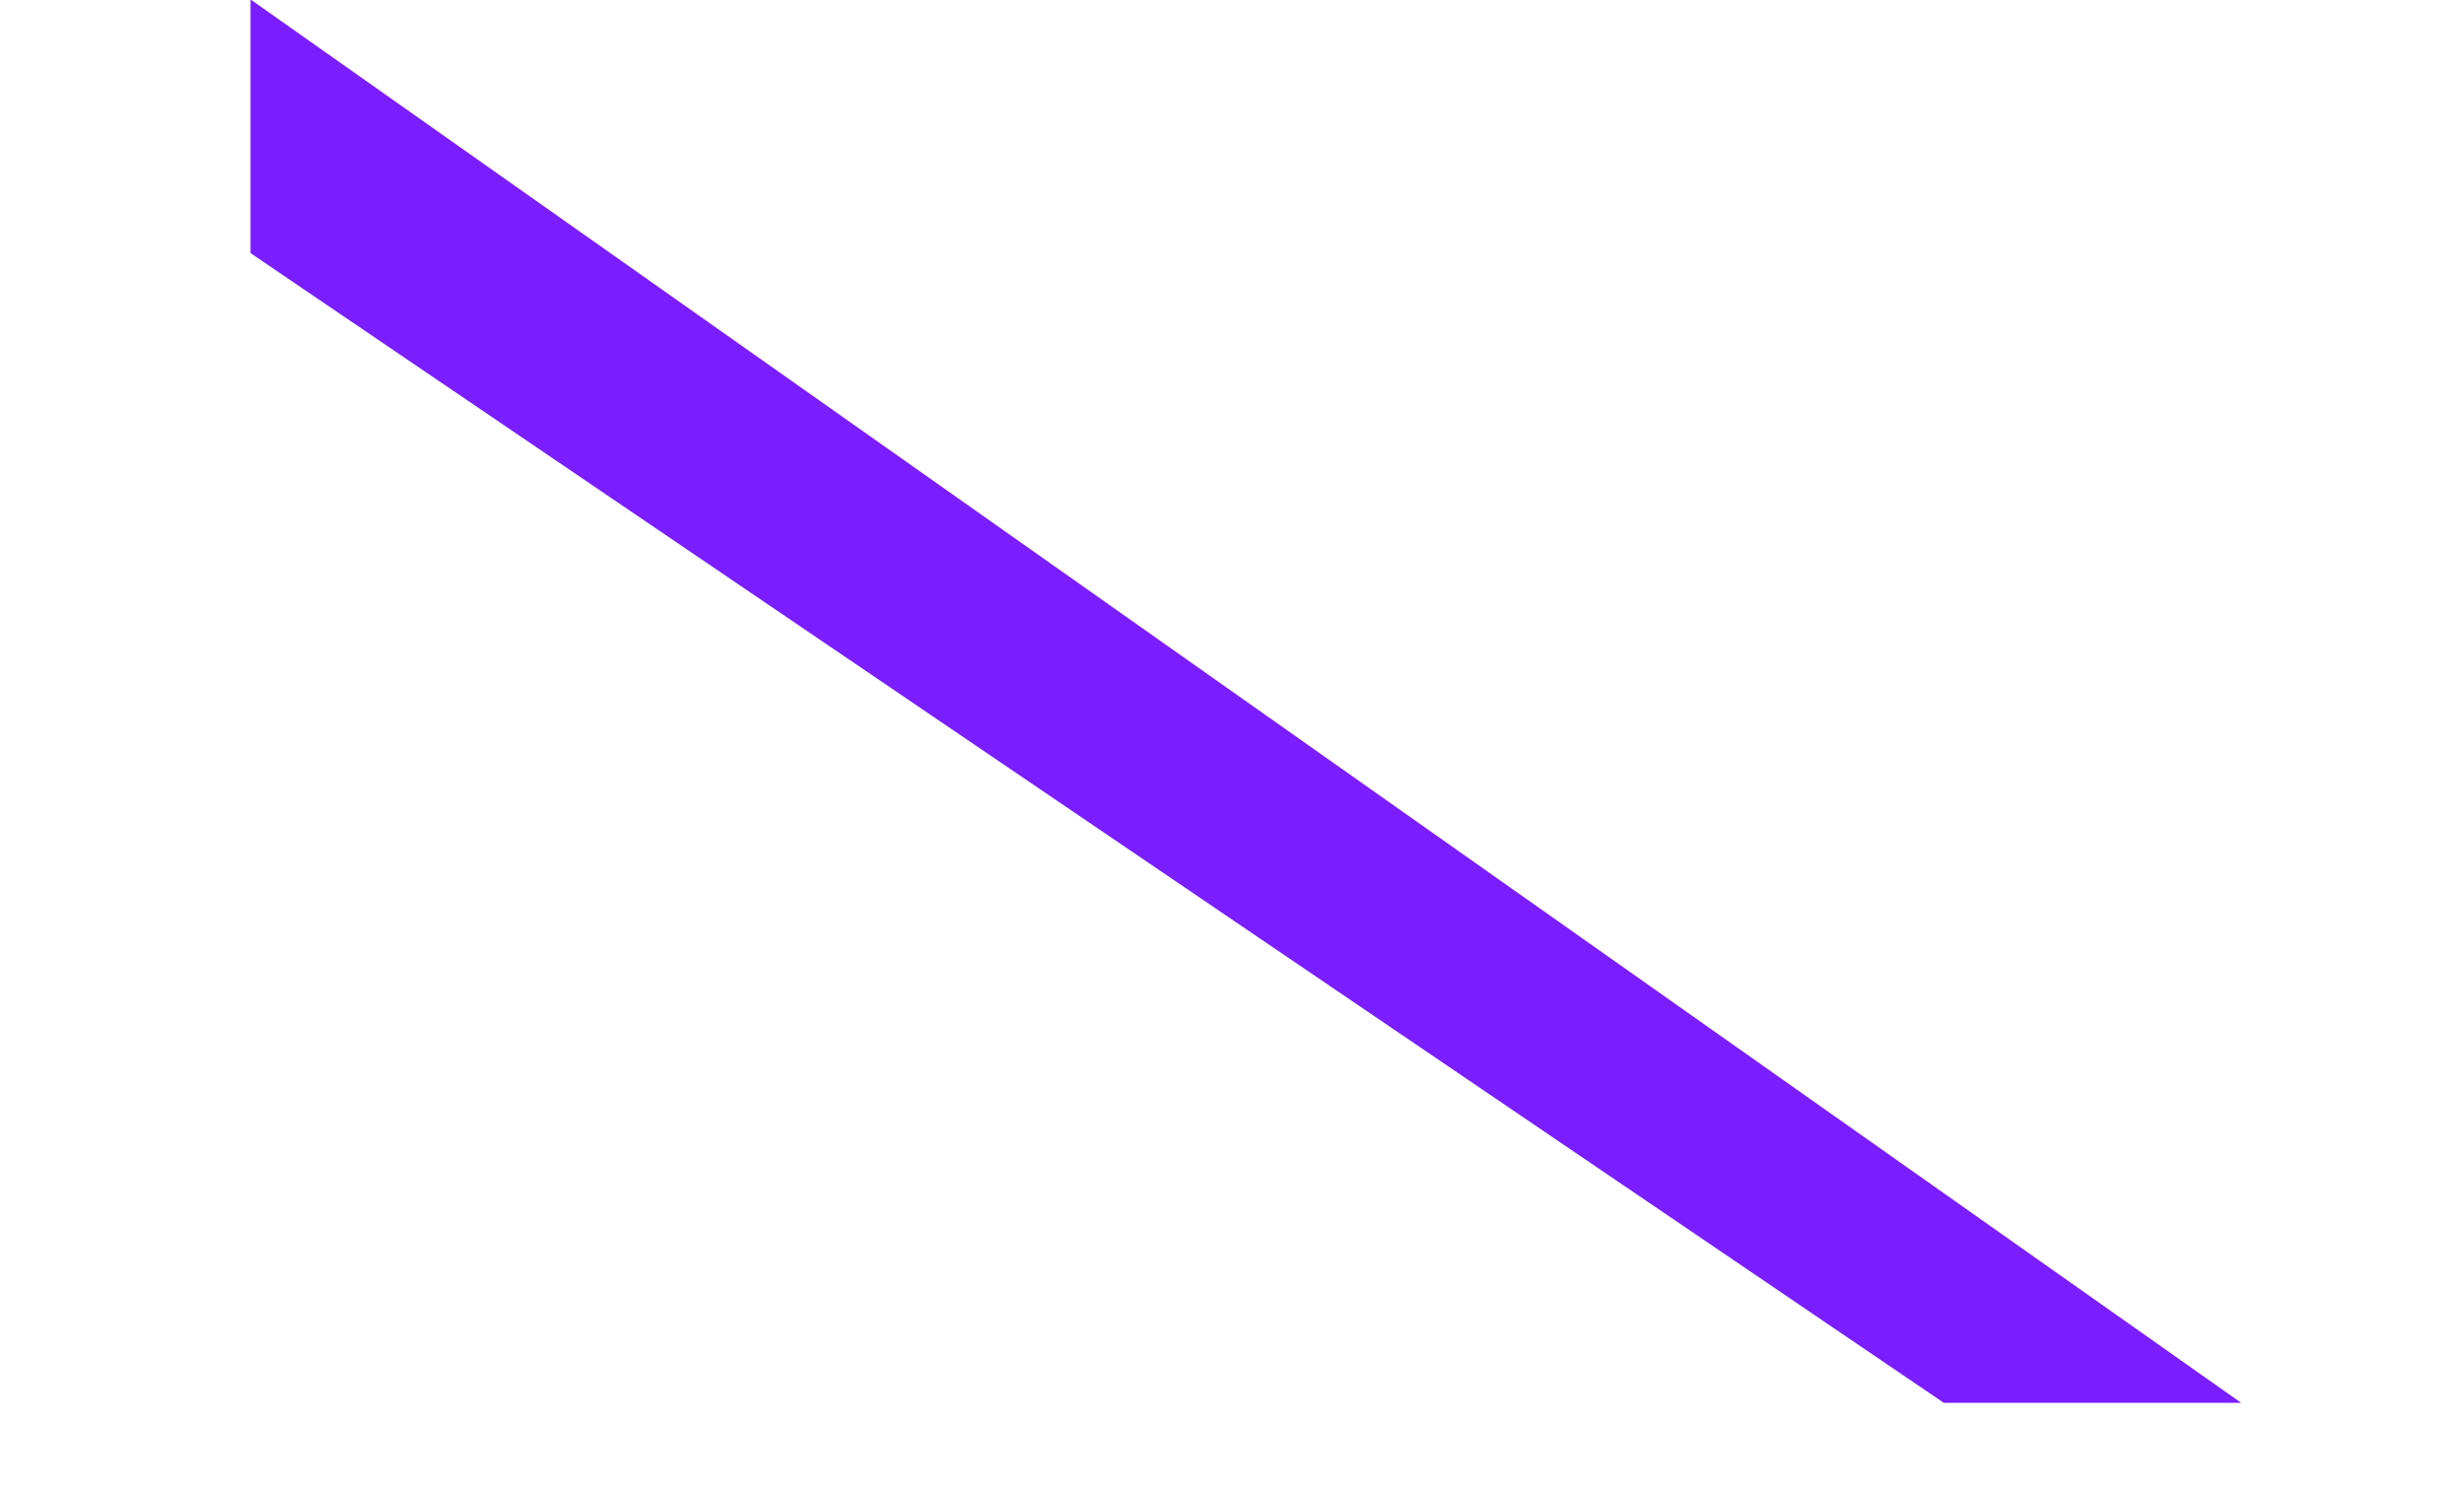 <svg xmlns="http://www.w3.org/2000/svg" width="376.211" height="227.662" viewBox="0 0 376.211 227.662"><defs><style>.a{fill:#7a1dff;}</style></defs><path class="a" d="M1137.725,1208.847l300.151,87.086,43.179-14.03-355.3-109.9Z" transform="matrix(0.951, 0.309, -0.309, 0.951, -670.189, -1462.515)"/></svg>
